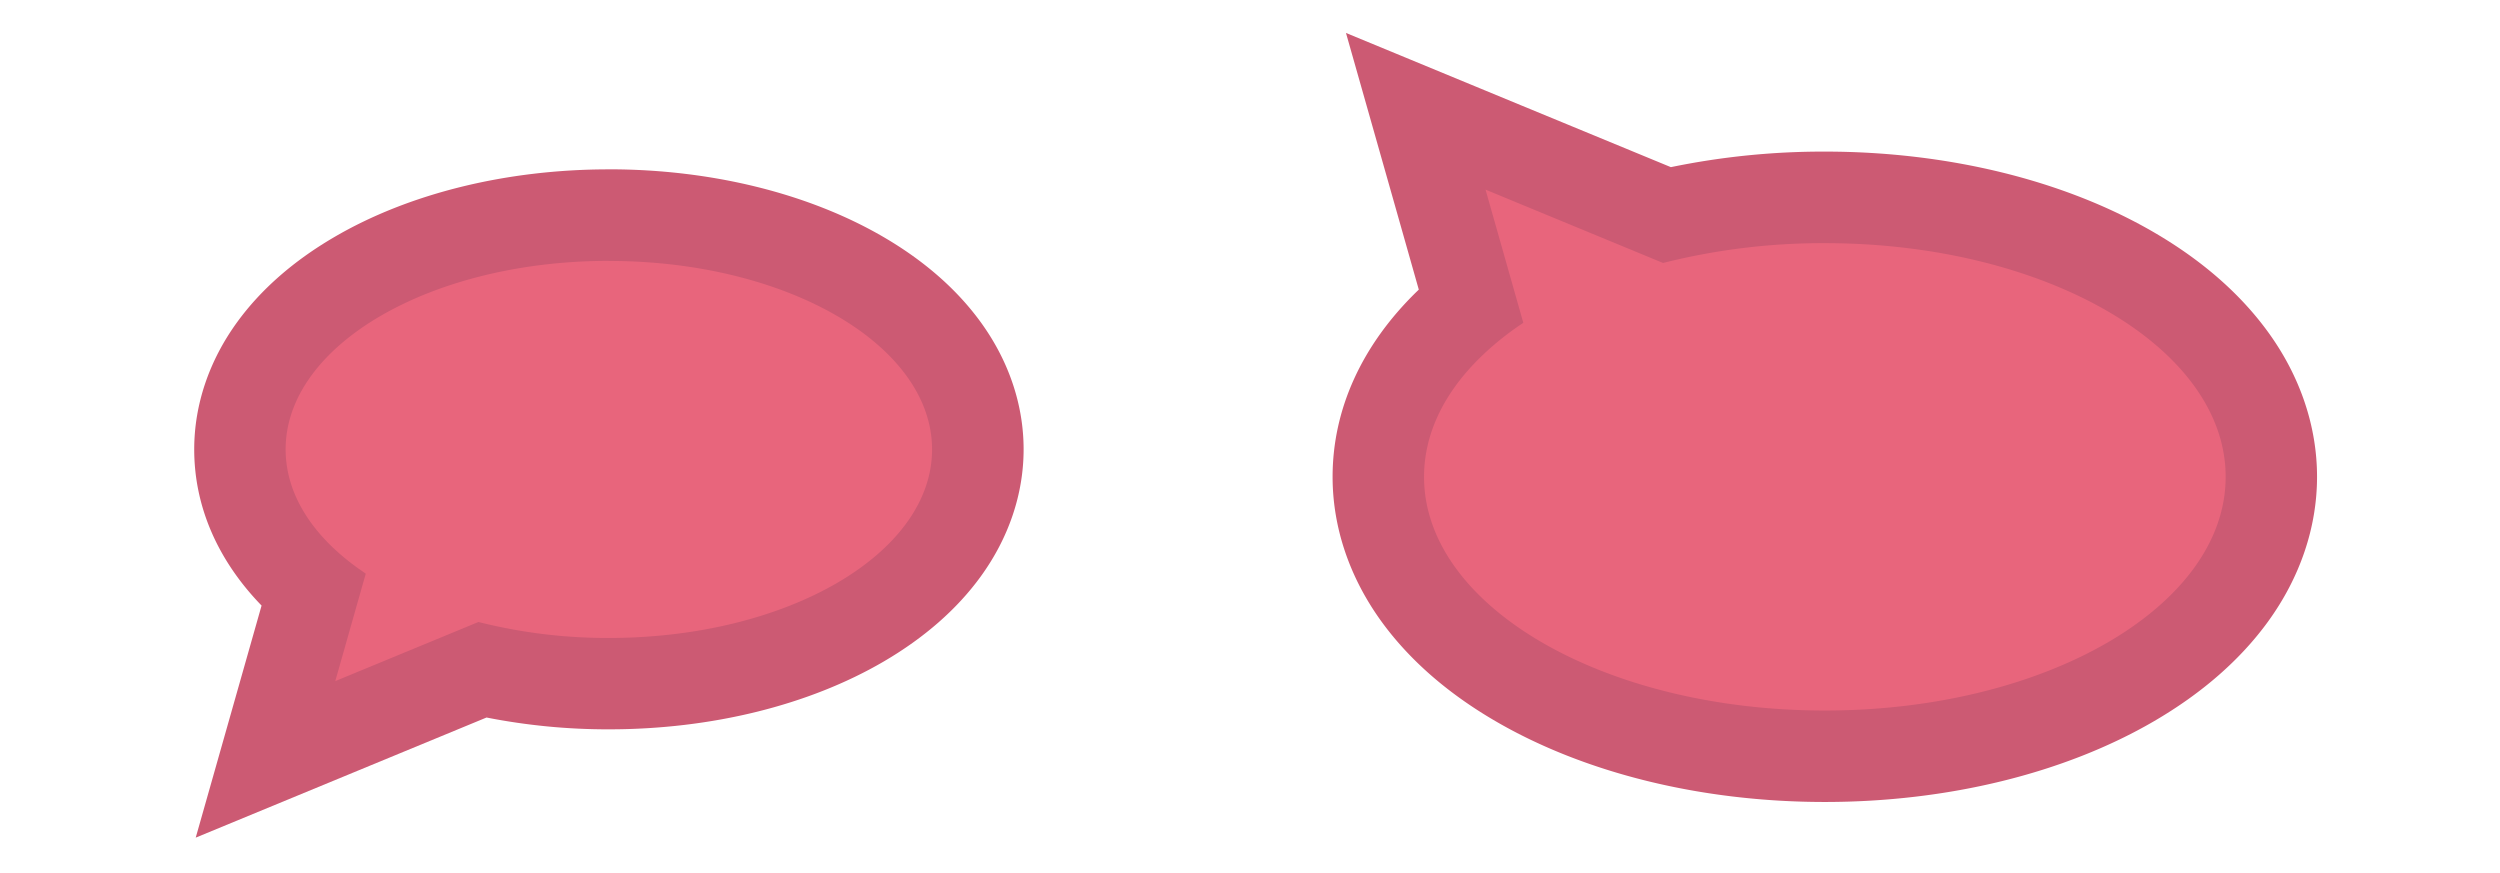 <svg xmlns="http://www.w3.org/2000/svg" width="1366" height="476.95" viewBox="0 0 1366 476.95"><defs><style>.a{fill:#e8657c;}.b{fill:#cc5a73;}</style></defs><title>Artboard 18</title><path class="a" d="M171.11,323.05c-2.63-2.22-5.15-4.5-7.53-6.83-21.25-20.71-32.48-45.15-32.48-70.68,0-71.75,88.55-128,201.59-128s201.59,56.21,201.59,128-88.55,128-201.59,128A314.49,314.49,0,0,1,263.45,366l-118.4,48.9Z"/><path class="b" d="M332.69,142.58c97.53,0,176.59,46.1,176.59,103s-79.06,103-176.59,103a287.25,287.25,0,0,1-71-8.66l-.27-.07-78.23,32.31,16.66-58.71-.18-.12L197.79,312A128.42,128.42,0,0,1,181,298.32c-15.83-15.43-24.93-33.48-24.93-52.78,0-56.86,79.06-103,176.59-103m0-50c-55.88,0-109.17,13.13-150,37-22.26,13-40.14,28.65-53.14,46.57-15.31,21.1-23.4,45.11-23.4,69.43,0,31.07,12.71,60.49,36.8,85.35l-7.82,27.55-28.16,99.25,95.35-39.39,63.56-26.25a342.31,342.31,0,0,0,66.86,6.46c55.88,0,109.17-13.13,150.05-37,22.26-13,40.14-28.64,53.14-46.56,15.31-21.11,23.4-45.12,23.4-69.44s-8.09-48.33-23.4-69.43c-13-17.92-30.88-33.59-53.14-46.57-40.88-23.83-94.17-37-150-37Z"/><path class="a" d="M997.11,413.23c-62.85,0-122.32-14.49-167.44-40.8-49.37-28.78-76.55-68.52-76.55-111.88,0-30,13.3-58.82,38.46-83.35q5.61-5.47,12-10.64l-30-105.74,137.14,56.65a382.65,382.65,0,0,1,86.39-9.61c62.85,0,122.31,14.49,167.44,40.8,49.36,28.78,76.55,68.52,76.55,111.89s-27.19,83.1-76.55,111.88C1119.42,398.74,1060,413.23,997.11,413.23Z"/><path class="b" d="M811.71,103.62l97,40.07.33-.09a356.62,356.62,0,0,1,88.06-10.74c120.94,0,219,57.17,219,127.69s-98,127.68-219,127.68-219-57.16-219-127.68c0-23.93,11.28-46.31,30.92-65.45a159.21,159.21,0,0,1,20.78-17l2.32-1.57.22-.15-20.65-72.8M735.44,18l28.17,99.25,11.62,41-1.1,1.06c-30.1,29.35-46,64.36-46,101.26,0,27.61,9.24,54.94,26.73,79.06C770,360.47,790.92,378.78,817.07,394c48.89,28.5,112.83,44.2,180,44.2s131.14-15.7,180-44.2c26.15-15.25,47.09-33.56,62.22-54.42,17.49-24.12,26.74-51.45,26.74-79.06s-9.25-55-26.74-79.06c-15.14-20.87-36.07-39.18-62.22-54.42-48.89-28.51-112.83-44.21-180-44.21a411.28,411.28,0,0,0-84.1,8.5L830.79,57.41,735.44,18Z"/></svg>